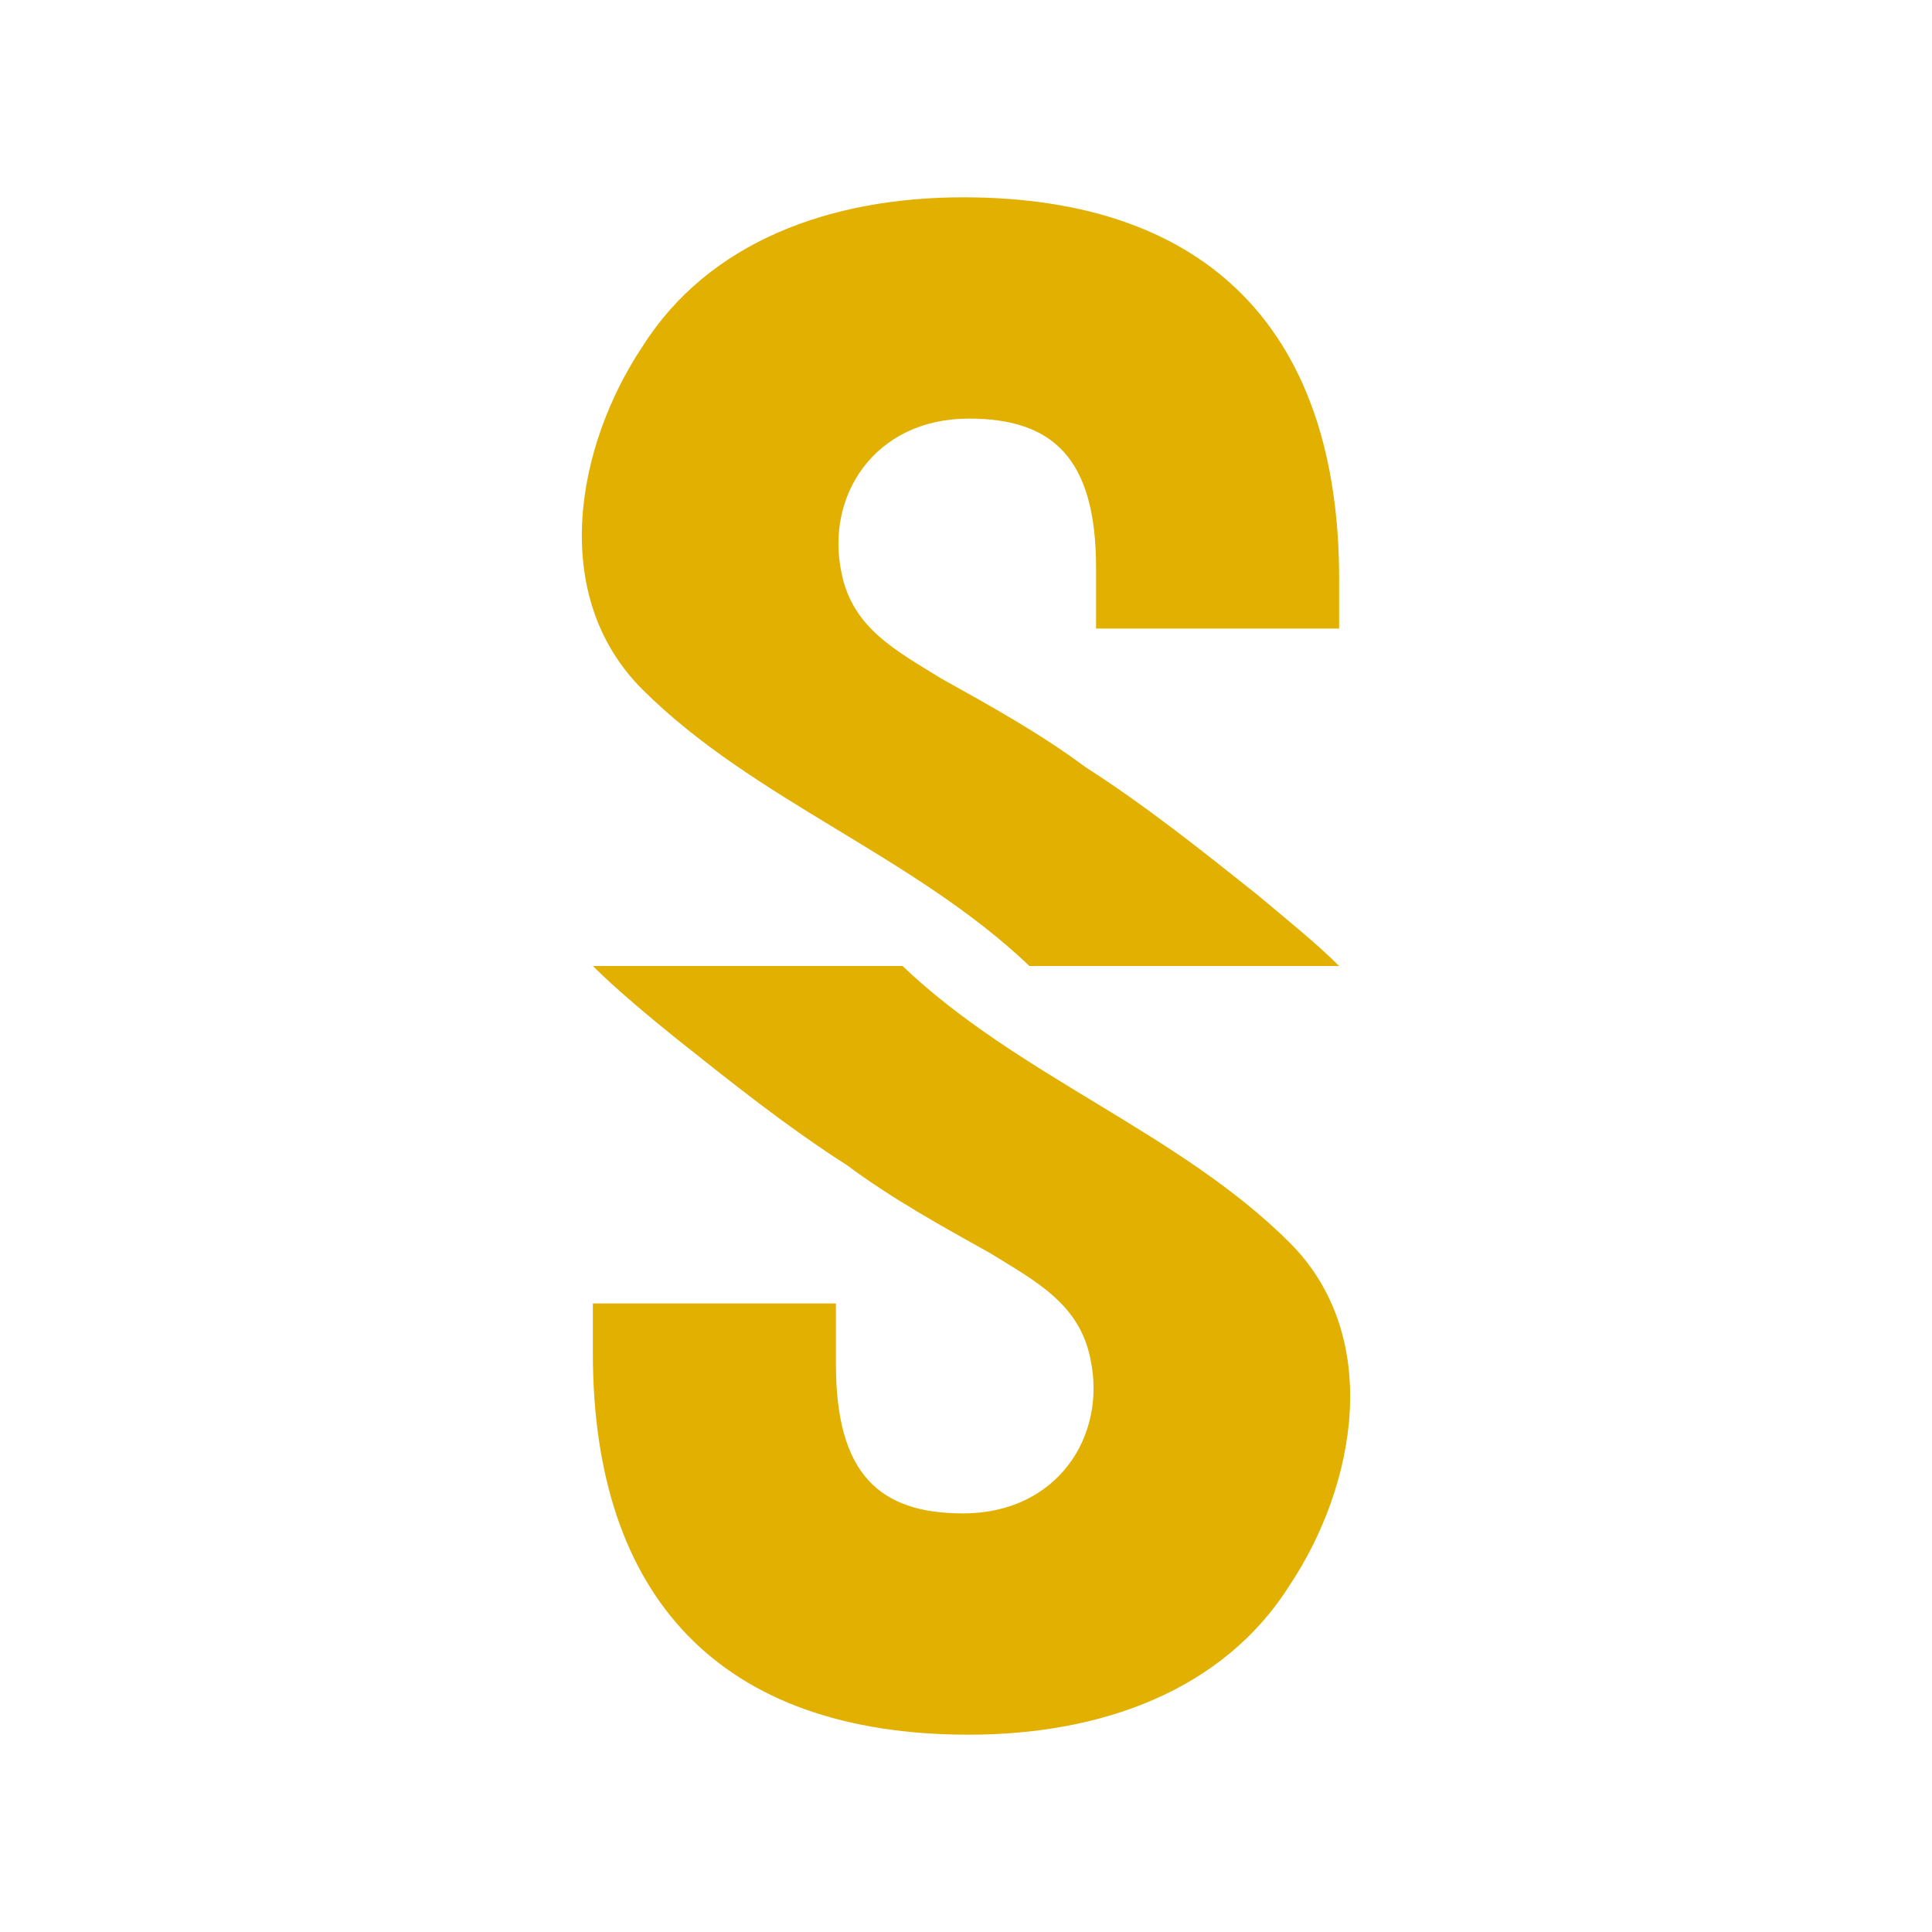 <svg id="Layer_1" data-name="Layer 1" xmlns="http://www.w3.org/2000/svg" width="612" height="612" viewBox="0 0 612 612"><rect width="612" height="612" fill="#fff"/><path d="M398,283.2c-17.6-14-35.1-28-54.3-40.3-14.1-10.5-29.8-19.2-45.6-28-14-8.7-28-15.8-31.5-33.3-5.3-24.5,10.5-49,40.3-49,26.3,0,40.3,12.2,40.3,47.3v19.2h77V183.4c0-77.1-40.2-120.9-119.1-120.9-42,0-80.6,14-101.6,47.3-21,31.5-29.8,78.8,0,108.6,35.1,35,85.9,52.6,122.6,87.6h98.1C417.2,299,408.5,292,398,283.2Z" fill="#e1b000"/><path d="M214,328.8c17.6,14,35.1,28,54.3,40.3,14.1,10.5,29.8,19.2,45.6,28,14,8.7,28,15.8,31.5,33.3,5.3,24.5-10.5,49-40.3,49-26.3,0-40.3-12.2-40.3-47.3V412.9h-77v15.7c0,77.1,40.2,120.9,119.1,120.9,42,0,80.6-14,101.6-47.3,21-31.5,29.8-78.8,0-108.6-35.1-35-85.9-52.6-122.6-87.6H187.8C194.8,313,205.3,321.8,214,328.8Z" fill="#e1b000"/></svg>
